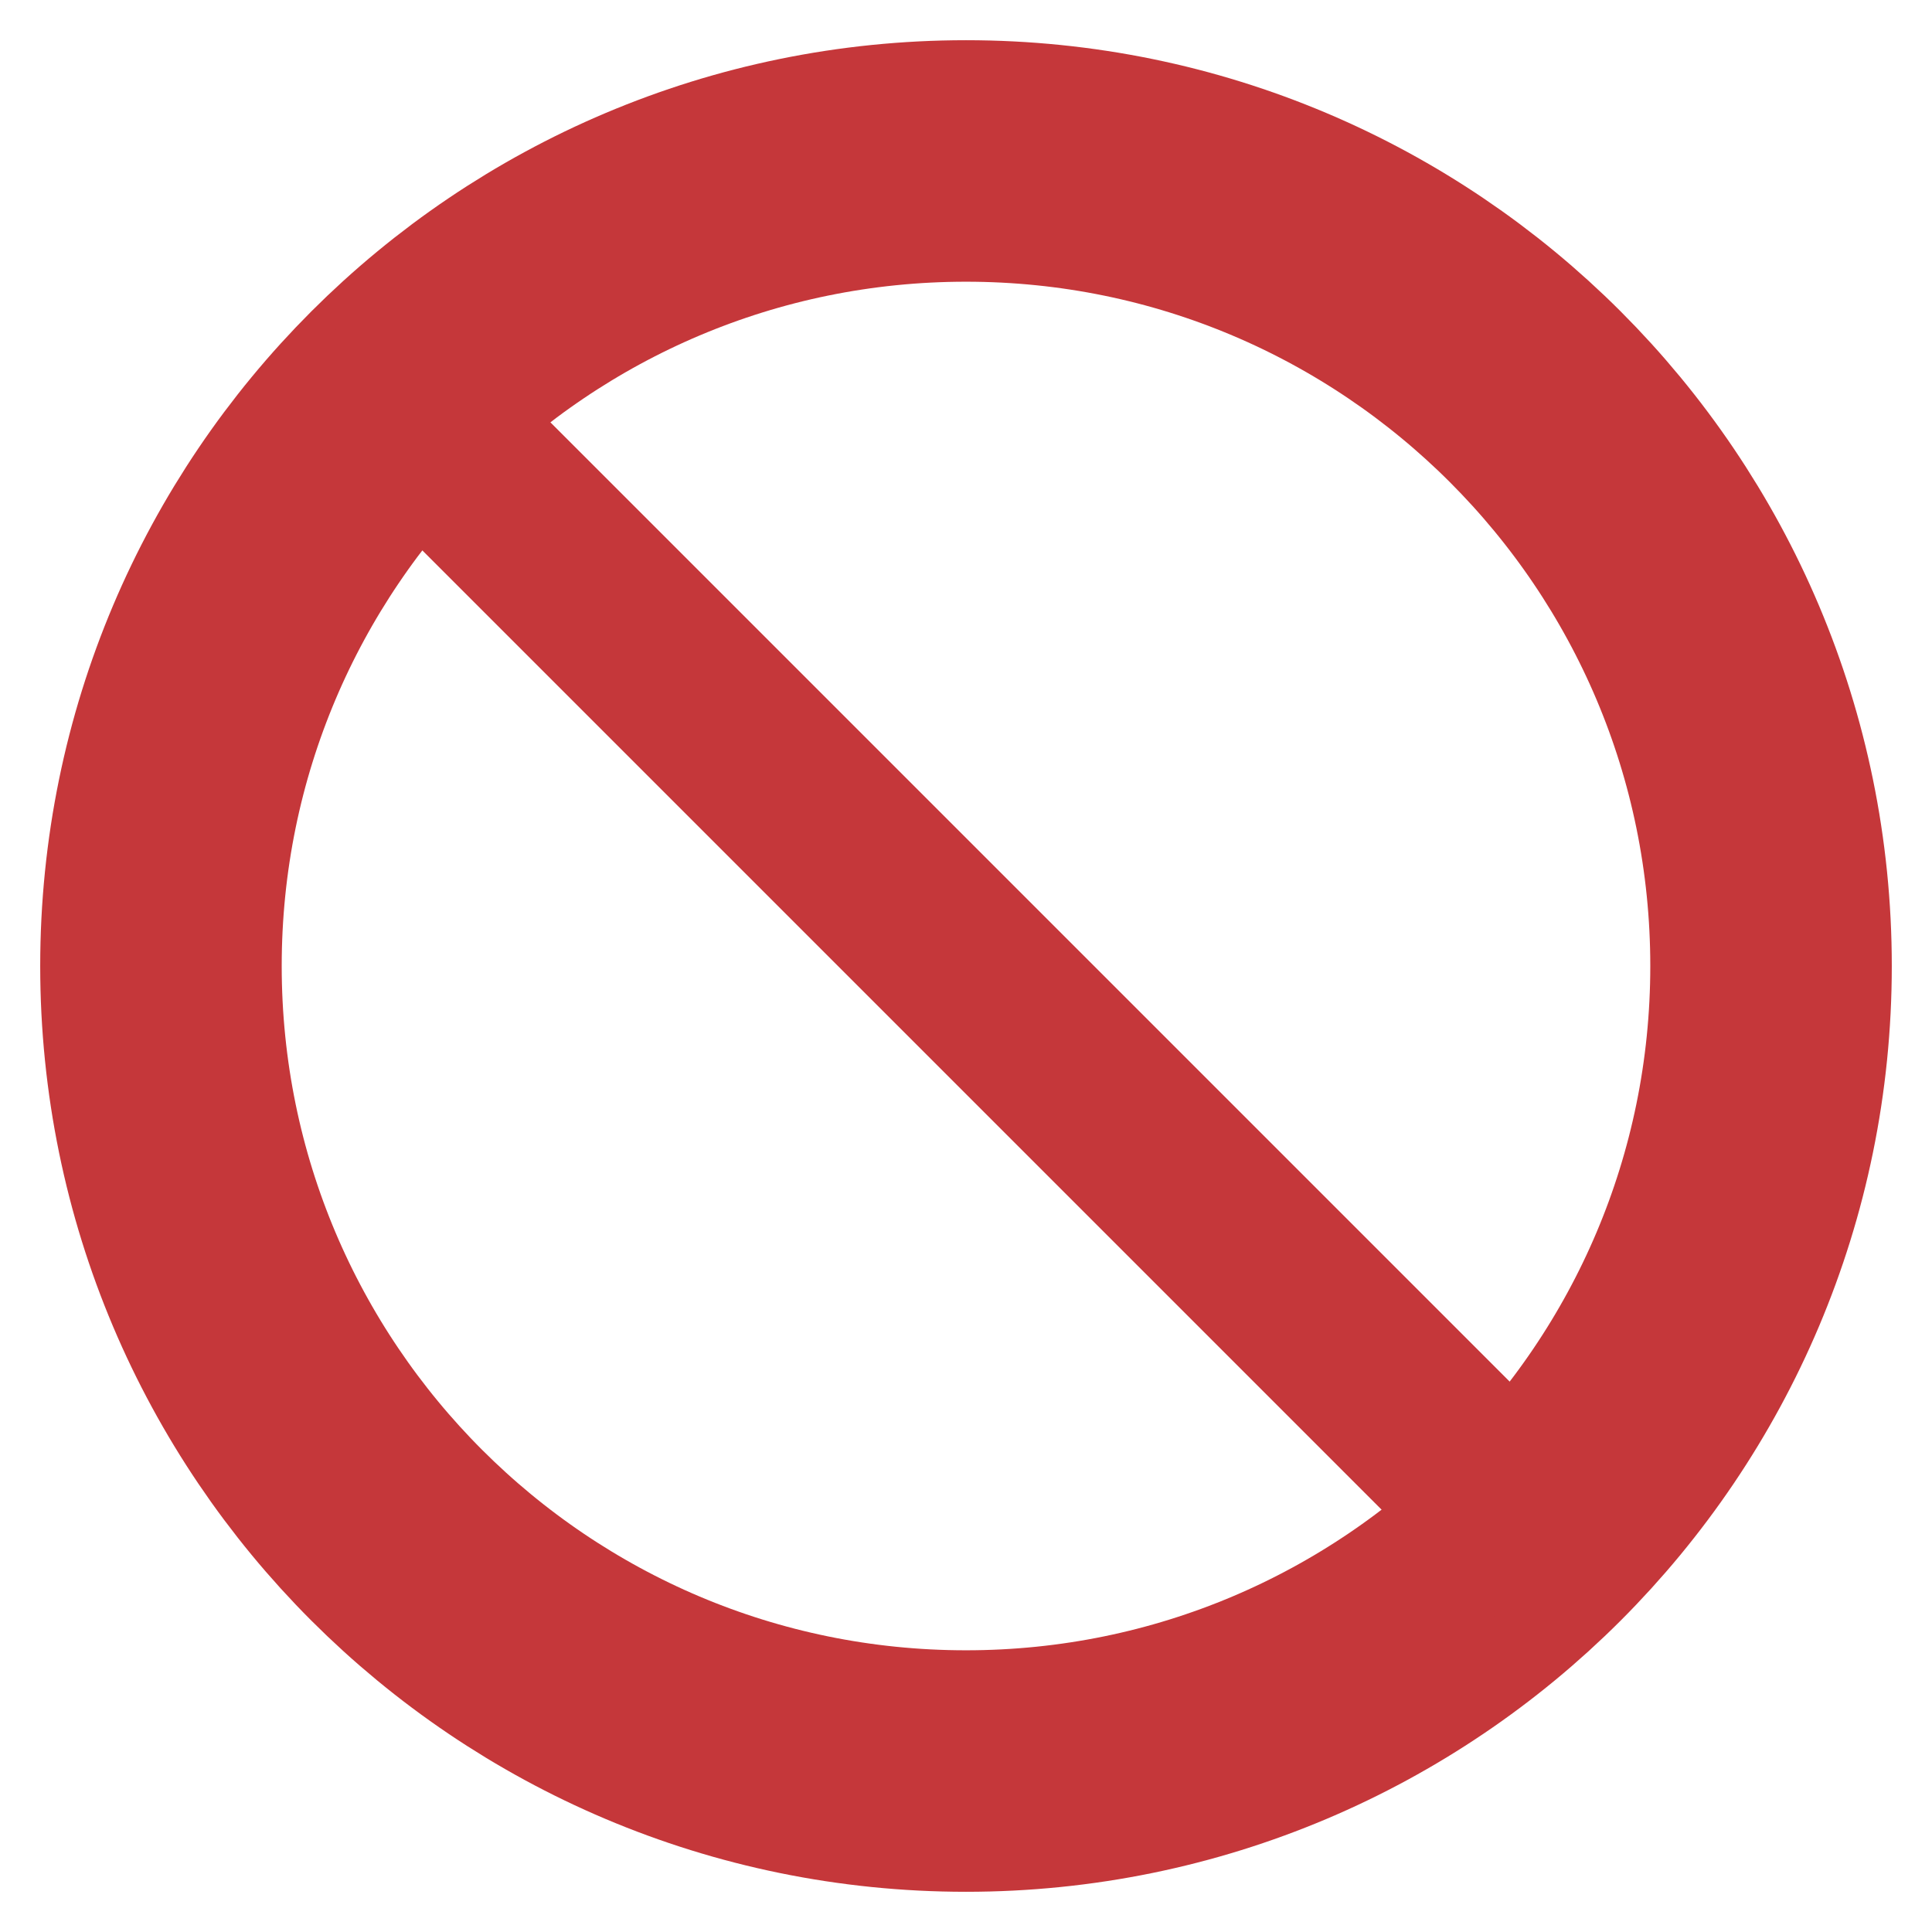 <svg width="16" height="16" viewBox="0 0 16 16" fill="none" xmlns="http://www.w3.org/2000/svg">
<g clip-path="url(#clip0_11763_4316)">
<path d="M8 14.667C11.682 14.667 14.667 11.682 14.667 8C14.667 4.318 11.682 1.333 8 1.333C4.318 1.333 1.333 4.318 1.333 8C1.333 11.682 4.318 14.667 8 14.667Z" stroke="#C5373A" stroke-width="2" stroke-linecap="round" stroke-linejoin="round"/>
<path d="M3.287 3.287L12.713 12.713" stroke="#C5373A" stroke-width="1.5" stroke-linecap="round" stroke-linejoin="round"/>
</g>
<defs>
<clipPath id="clip0_11763_4316">
<rect width="16" height="16" fill="white"/>
</clipPath>
</defs>
</svg>

